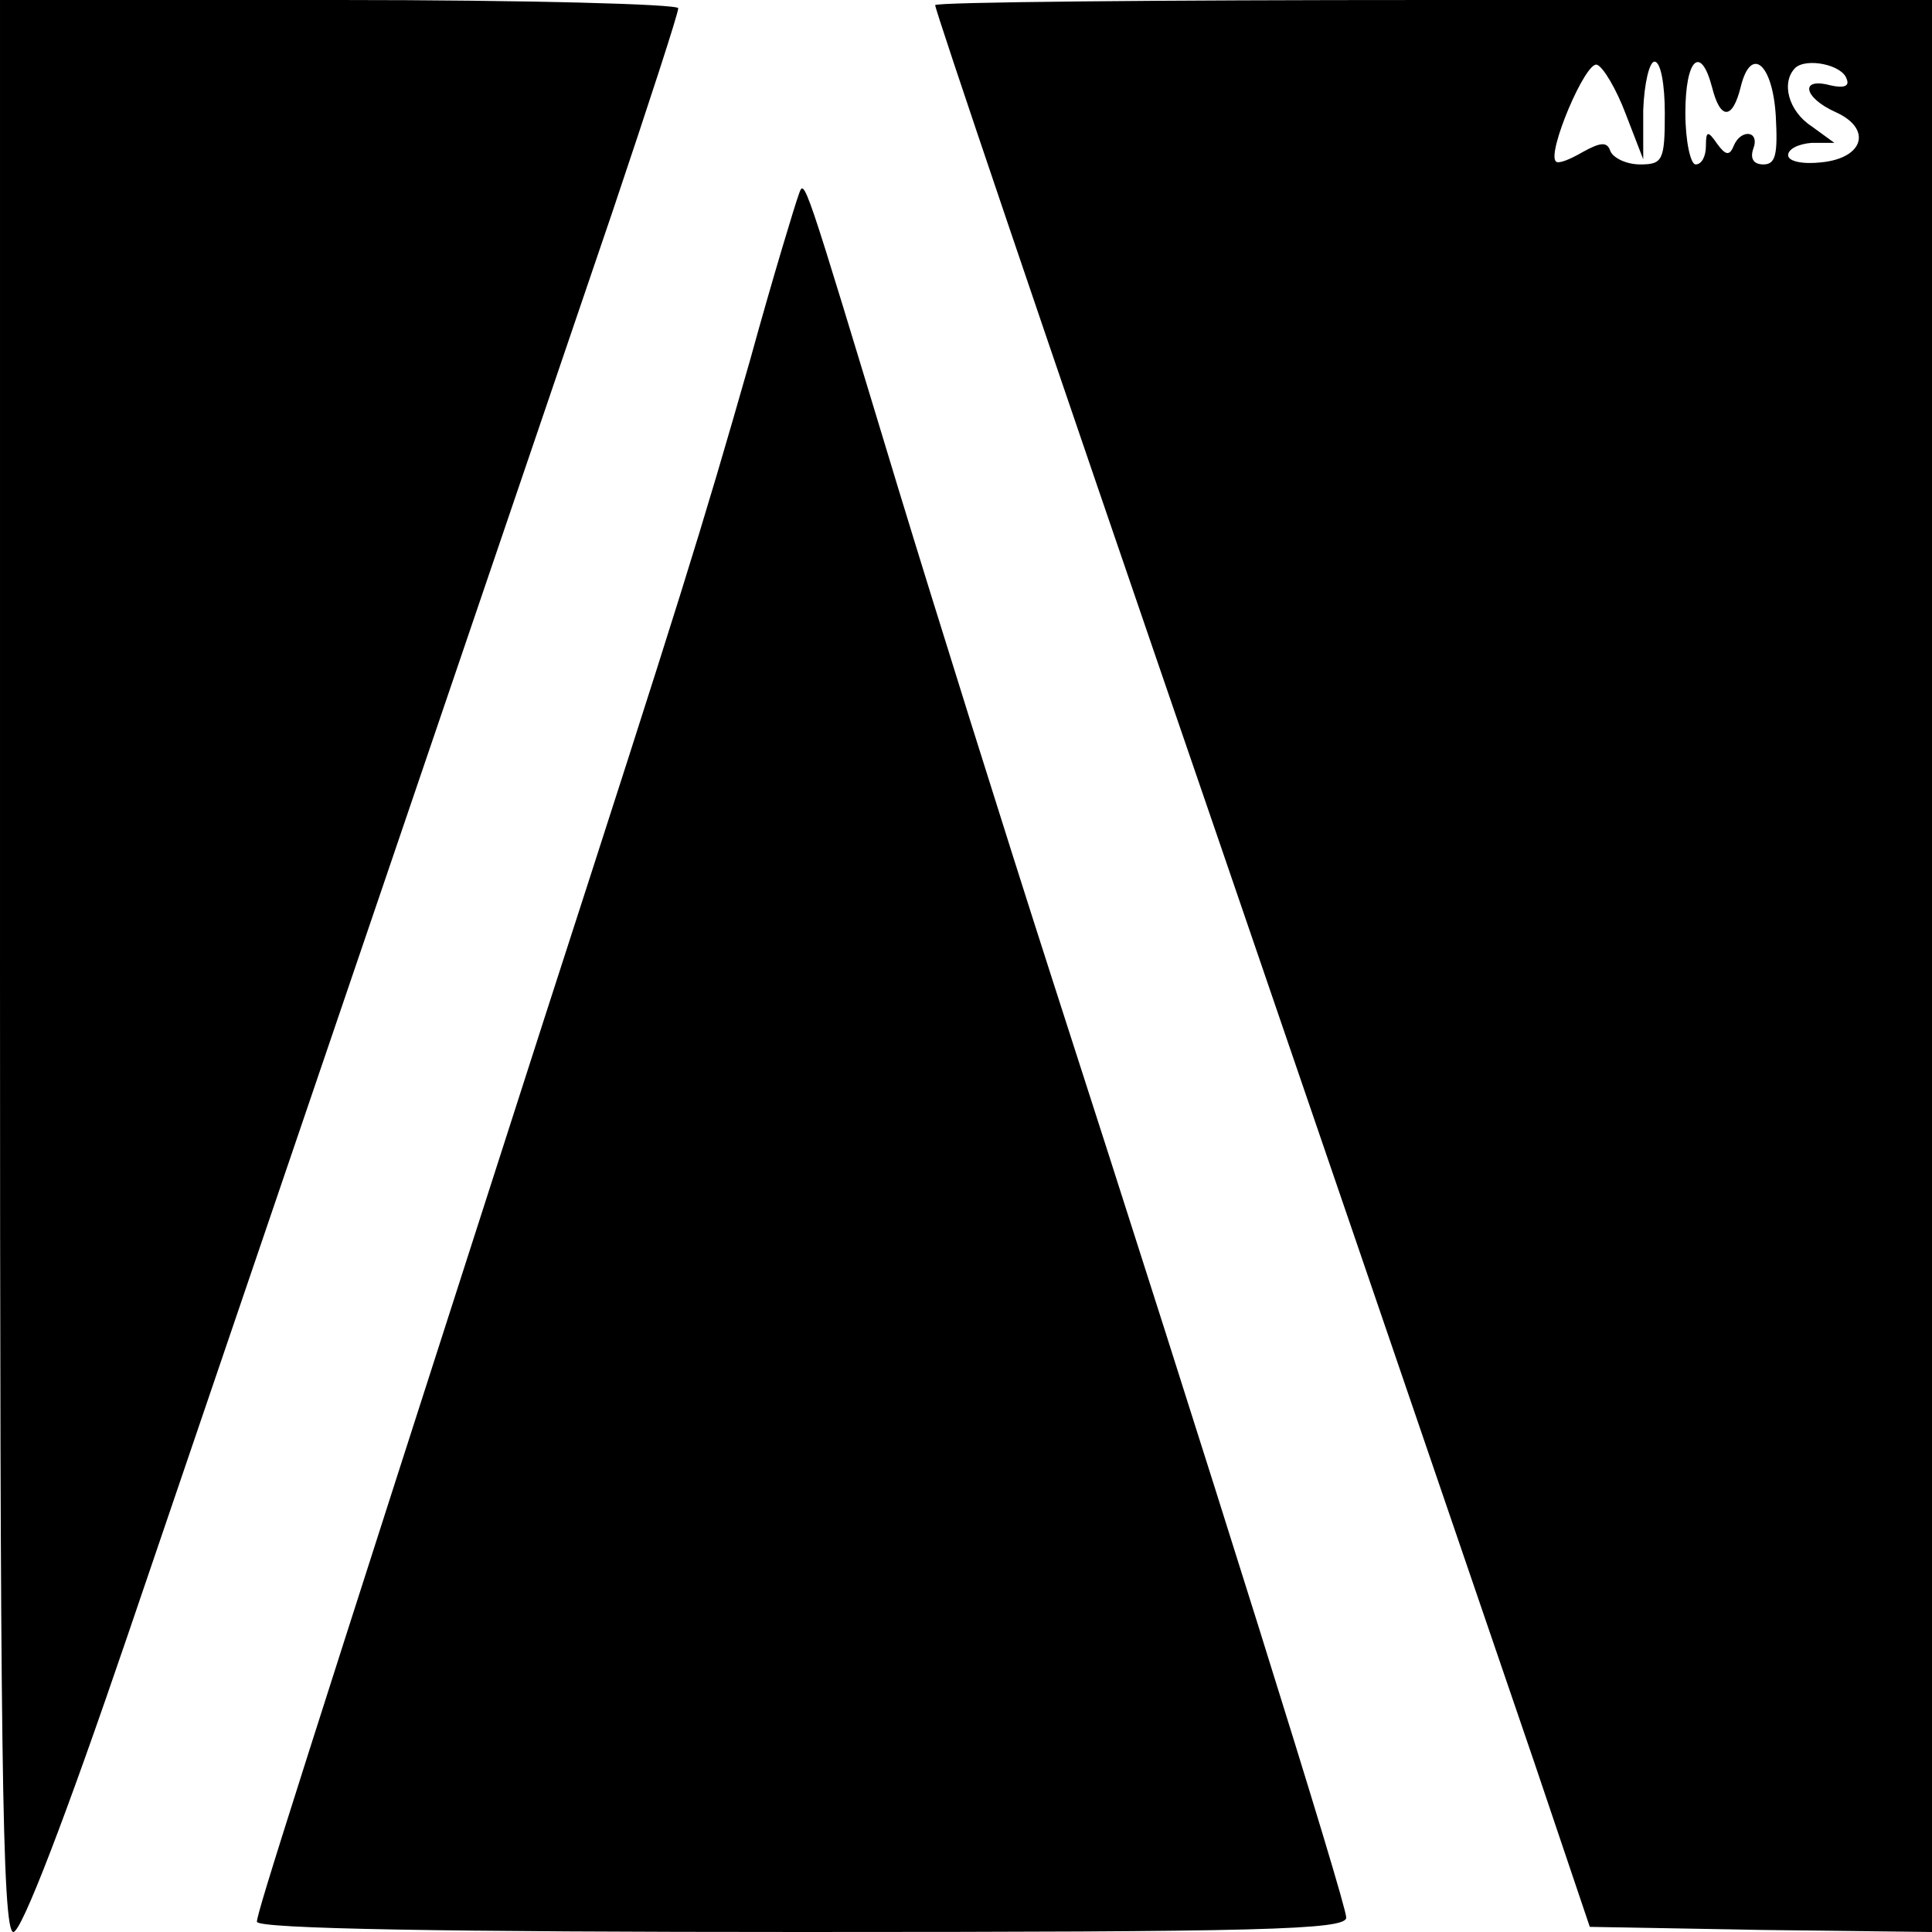 <?xml version="1.0" standalone="no"?>
<!DOCTYPE svg PUBLIC "-//W3C//DTD SVG 20010904//EN"
 "http://www.w3.org/TR/2001/REC-SVG-20010904/DTD/svg10.dtd">
<svg version="1.0" xmlns="http://www.w3.org/2000/svg"
 width="188pt" height="188pt" viewBox="0 0 188 188"
 preserveAspectRatio="xMidYMid meet">

<g transform="translate(0,188) scale(0.1,-0.1)"
fill="#000000" stroke="none">
<path d="M0 940 c0 -757 2 -940 13 -940 8 0 51 112 111 288 134 393 394 1157
472 1386 35 104 64 193 64 198 0 4 -148 8 -330 8 l-330 0 0 -940z"/>
<path d="M910 1875 c0 -5 97 -292 275 -810 107 -312 151 -441 308 -900 l54
-160 167 -3 166 -2 0 940 0 940 -485 0 c-267 0 -485 -2 -485 -5z m672 -106
l17 -44 0 48 c1 26 6 47 11 47 6 0 10 -22 10 -50 0 -46 -2 -50 -24 -50 -13 0
-26 6 -29 13 -3 9 -9 9 -27 -1 -12 -7 -24 -12 -26 -9 -9 8 29 98 40 94 6 -2
19 -24 28 -48z m84 26 c8 -32 20 -32 28 1 10 40 31 22 34 -29 2 -37 0 -47 -12
-47 -10 0 -13 6 -10 15 7 18 -12 20 -19 3 -4 -10 -8 -9 -16 2 -9 13 -11 13
-11 -2 0 -10 -4 -18 -10 -18 -5 0 -10 23 -10 50 0 53 15 67 26 25z m131 8 c3
-7 -3 -9 -16 -6 -30 8 -26 -12 5 -26 36 -16 28 -45 -14 -49 -18 -2 -32 1 -32
7 0 6 10 11 23 12 l22 0 -22 16 c-23 15 -30 43 -16 57 11 10 46 3 50 -11z"/>
<path d="M777 1690 c-3 -8 -25 -80 -47 -160 -48 -168 -67 -229 -200 -640 -241
-749 -280 -871 -280 -880 0 -7 187 -10 530 -10 447 0 530 2 530 14 0 14 -132
436 -287 916 -47 146 -114 360 -149 475 -94 310 -91 302 -97 285z"/>
</g>
</svg>
